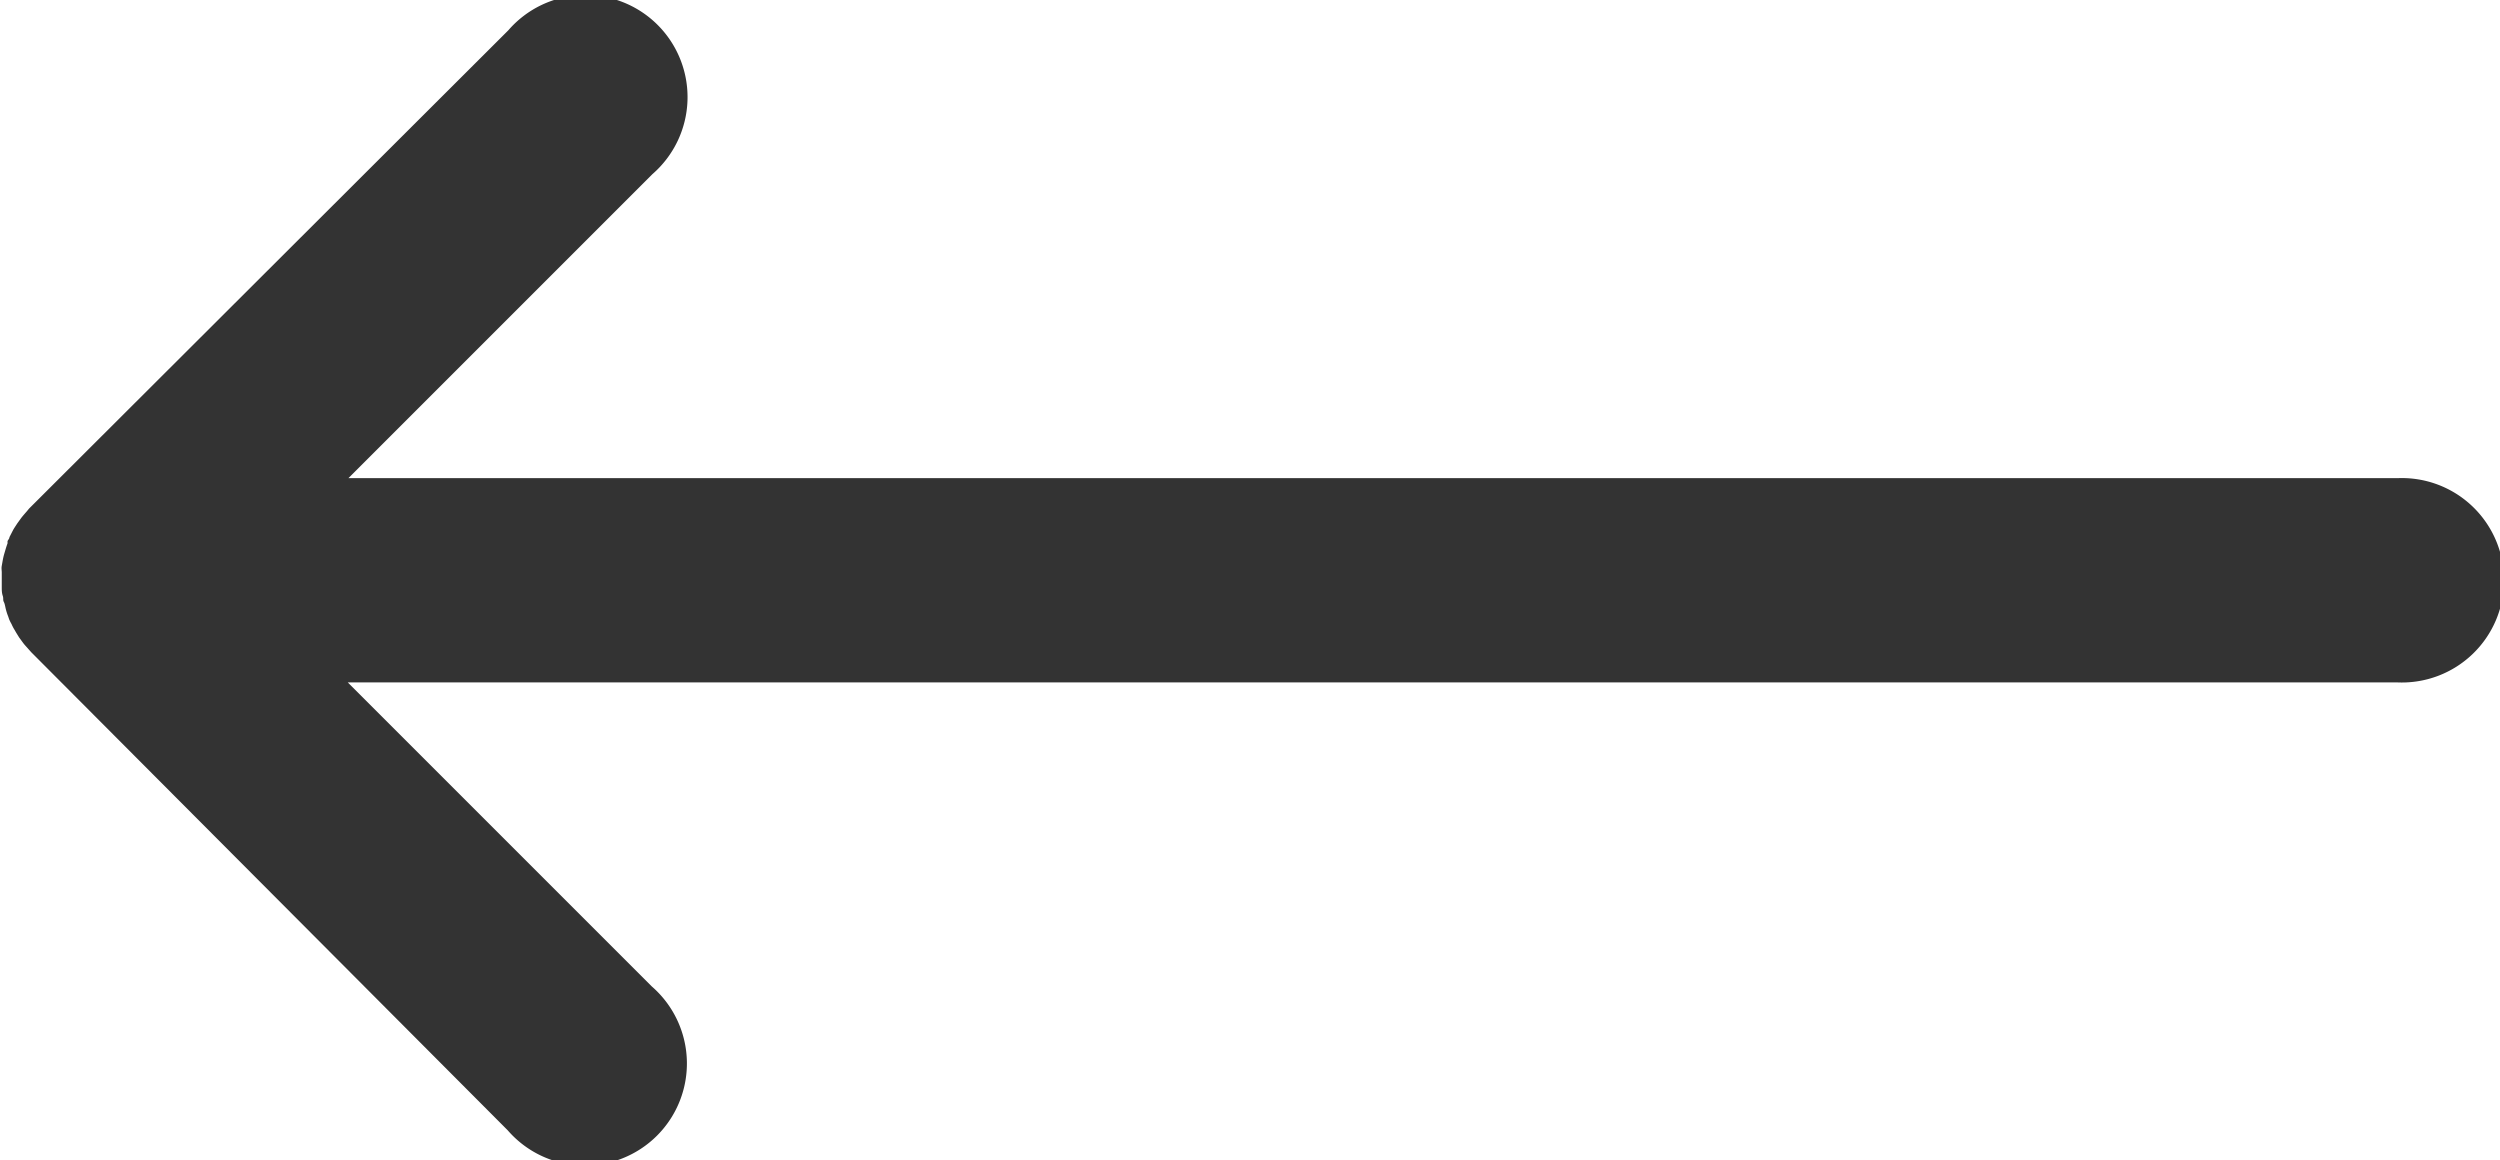 <svg xmlns="http://www.w3.org/2000/svg" width="156.28" height="72.53" viewBox="0 0 156.28 72.53">
  <g id="Layer_2" data-name="Layer 2">
    <g id="Layer_1-2" data-name="Layer 1">
      <path d="M1.08,32.72c-.09.14-.18.27-.26.41l-.23.45c0,.09-.08.16-.12.25a1.21,1.21,0,0,1,0,.14c-.06.16-.11.33-.16.5s-.08.27-.11.41-.06.33-.09.49,0,.28,0,.42,0,.34,0,.52,0,.27,0,.41,0,.35.06.52,0,.26.07.39.09.34.14.51a3.56,3.56,0,0,0,.13.39l.06.18a2.8,2.8,0,0,0,.15.3,2.75,2.75,0,0,0,.2.38c.08.15.18.3.27.45l.24.33c.11.15.24.28.36.42l.17.19L31.74,70.66a6.38,6.38,0,1,0,9-9l-19-19H149.89a6.39,6.39,0,1,0,0-12.77H21.78l19-19a6.38,6.38,0,1,0-9-9L1.85,31.76c-.06.06-.11.13-.17.2s-.23.26-.34.4Z" style="fill: #333"/>
    </g>
  </g>
</svg>
